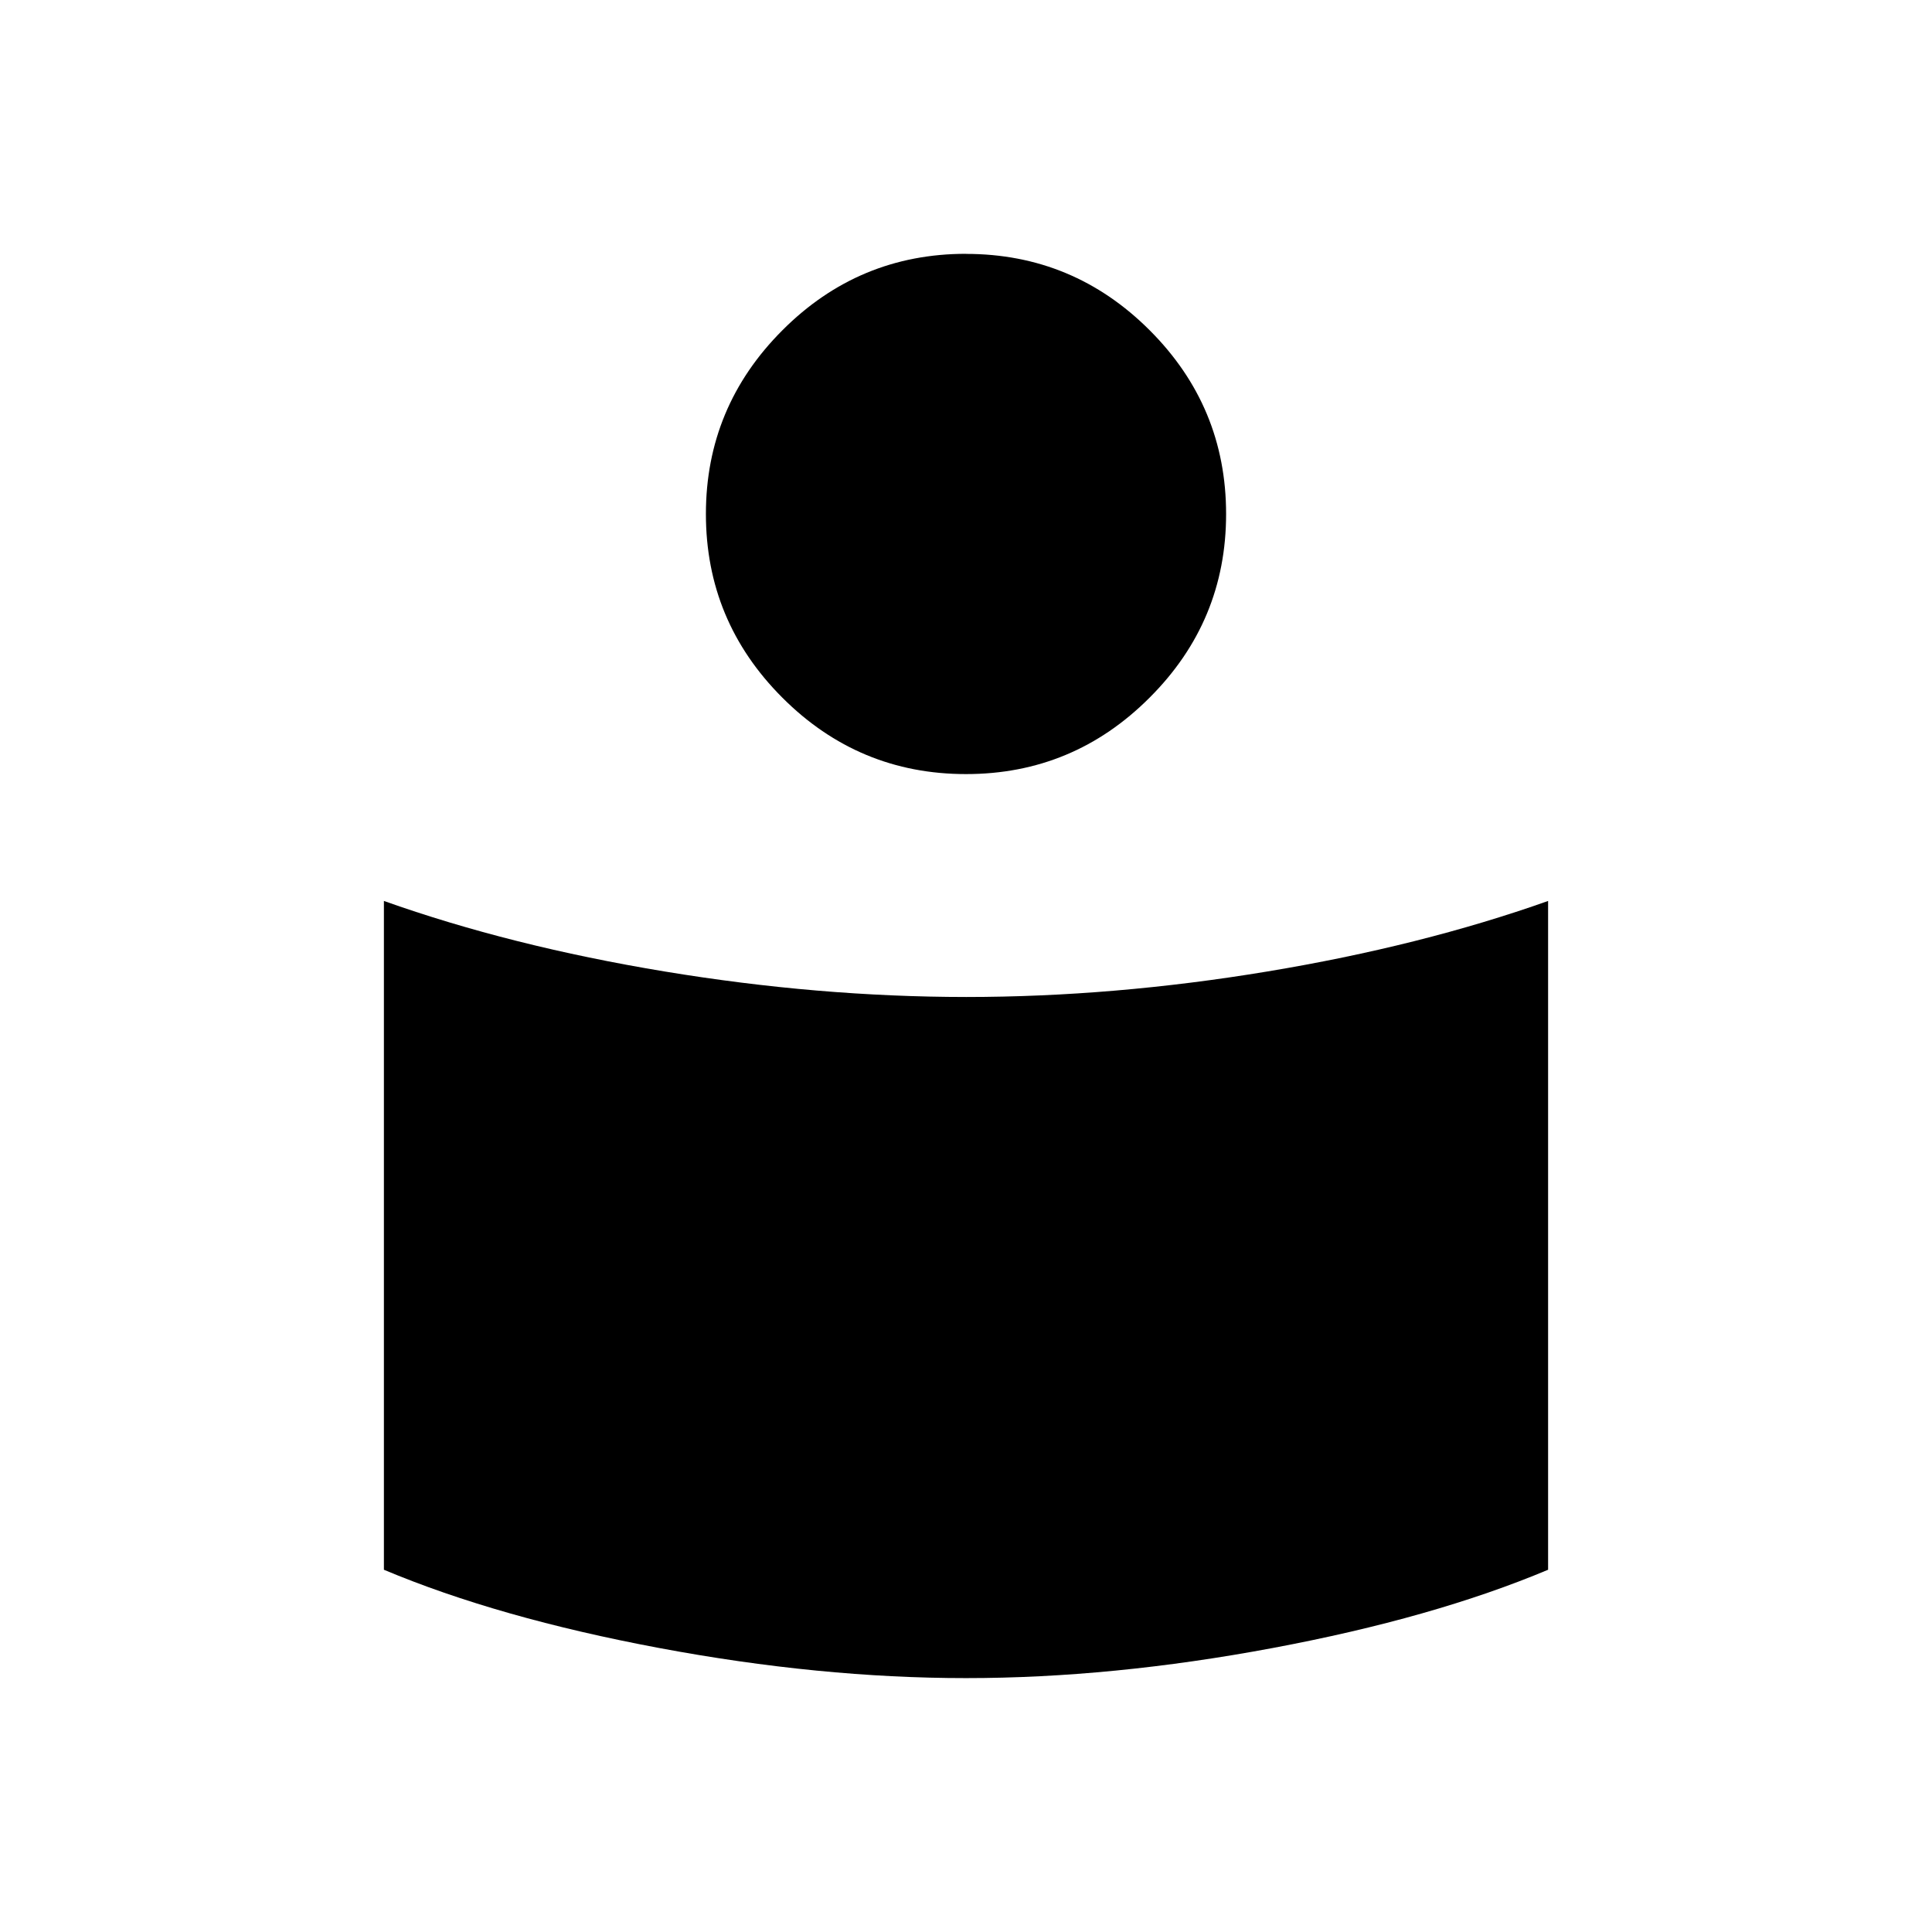 <svg xmlns="http://www.w3.org/2000/svg" width="3em" height="3em" viewBox="0 0 24 24"><path fill="currentColor" d="M12 12.385q1.833 0 3.744-.317t3.487-.876V19.5q-1.423.598-3.42.972q-1.995.374-3.811.374t-3.812-.374t-3.419-.972v-8.308q1.575.56 3.487.876t3.744.317m0-9.231q1.333 0 2.282.949t.949 2.282t-.95 2.281q-.948.95-2.281.95t-2.282-.95t-.949-2.281t.95-2.282q.948-.95 2.281-.95"/></svg>